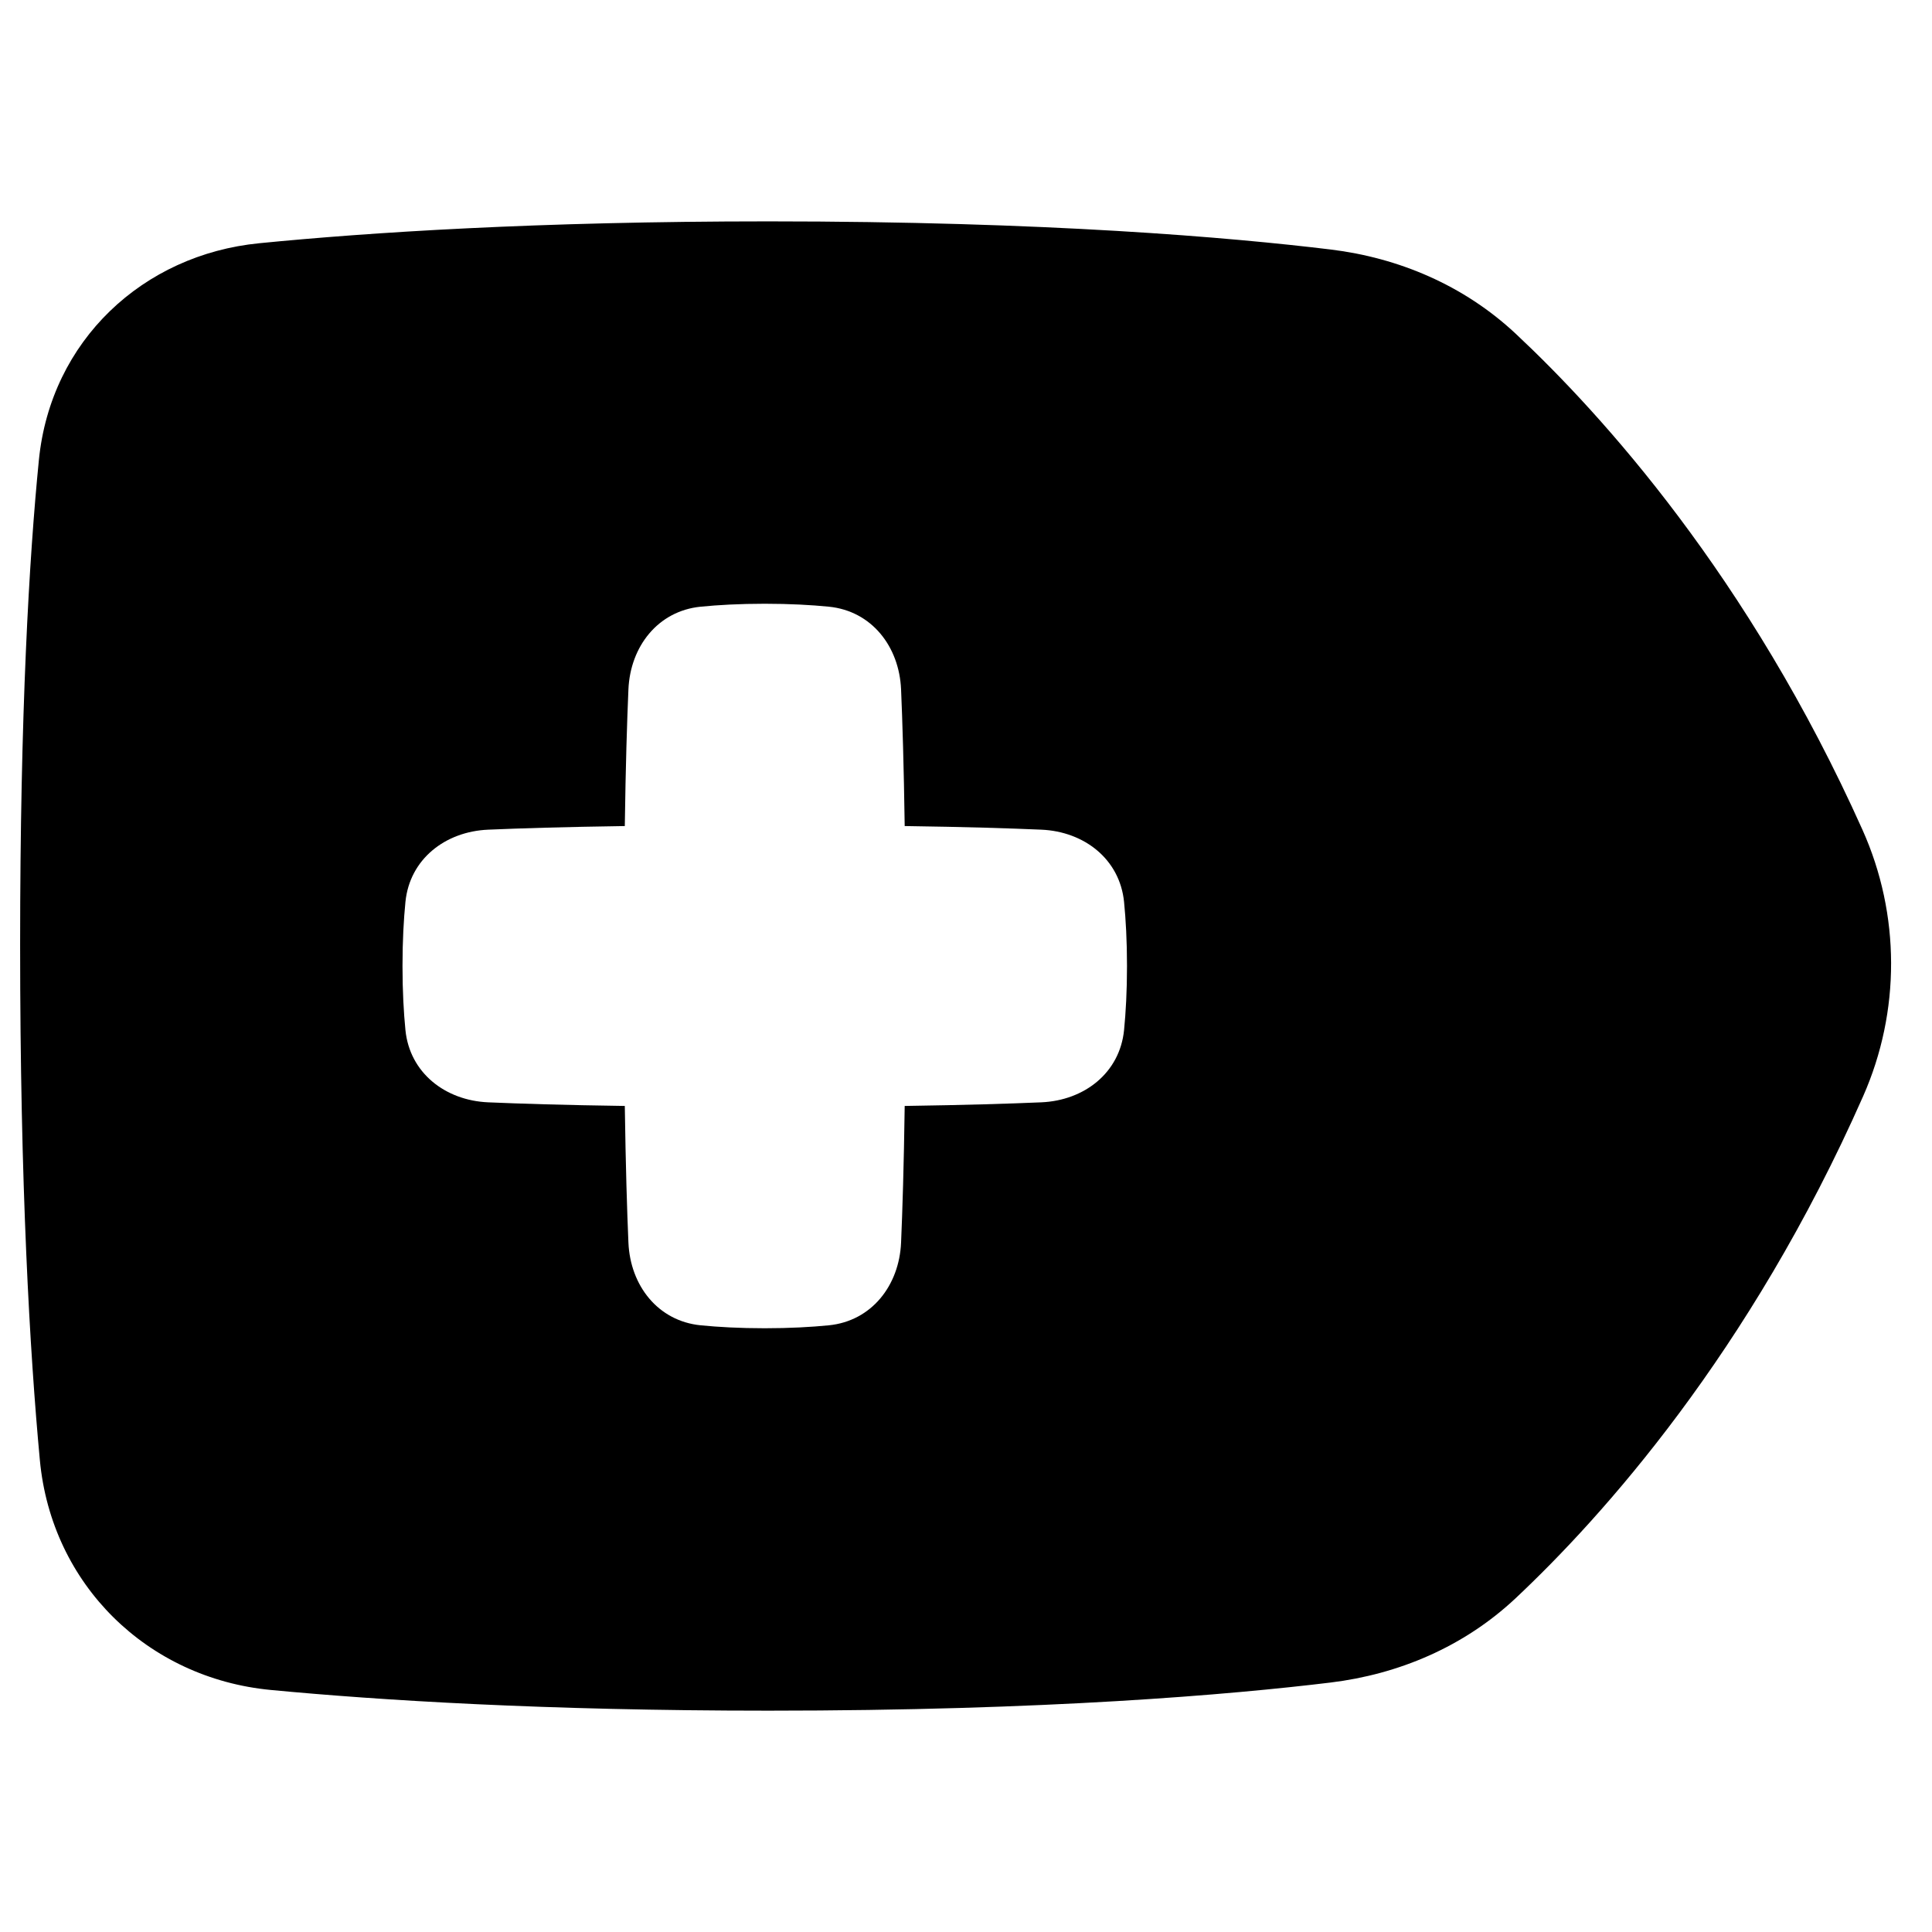 <svg xmlns="http://www.w3.org/2000/svg" fill="none" viewBox="0 0 48 48" id="Add-Tag--Streamline-Plump"><desc>Add Tag Streamline Icon: https://streamlinehq.com</desc><g id="Solid/Interface Essential/Add Remove Delete/add-tag--add-tag-plus-button-mathematics-math"><path id="Subtract" fill="#000000" fill-rule="evenodd" d="M6.442 6.043C9.143 5.776 13.334 5.5 19.093 5.5c6.908 0 11.489 0.398 13.967 0.699 1.683 0.205 3.306 0.884 4.597 2.092 2.135 1.998 5.795 6.032 8.616 12.326 0.943 2.103 0.947 4.512 0.016 6.619 -2.823 6.389 -6.492 10.459 -8.632 12.47 -1.29 1.212 -2.914 1.891 -4.598 2.096 -2.478 0.301 -7.058 0.699 -13.967 0.699 -5.557 0 -9.654 -0.257 -12.361 -0.514 -3.067 -0.291 -5.452 -2.616 -5.741 -5.714C0.741 33.601 0.5 29.47 0.5 23.475c0 -5.785 0.224 -9.607 0.466 -12.045C1.26 8.462 3.552 6.327 6.442 6.043Zm9.171 24.829c0.046 1.067 0.732 1.949 1.795 2.055 0.436 0.043 0.963 0.073 1.592 0.073 0.628 0 1.156 -0.03 1.592 -0.073 1.062 -0.106 1.749 -0.989 1.795 -2.055 0.034 -0.788 0.069 -1.891 0.09 -3.395 1.504 -0.022 2.607 -0.056 3.395 -0.09 1.067 -0.046 1.949 -0.732 2.055 -1.795 0.043 -0.436 0.073 -0.963 0.073 -1.592 0 -0.628 -0.03 -1.156 -0.073 -1.592 -0.106 -1.062 -0.989 -1.749 -2.055 -1.795 -0.788 -0.034 -1.891 -0.069 -3.395 -0.09 -0.022 -1.504 -0.056 -2.607 -0.09 -3.395 -0.046 -1.067 -0.732 -1.949 -1.795 -2.055C20.156 15.03 19.628 15 19 15c-0.628 0 -1.156 0.03 -1.592 0.073 -1.062 0.106 -1.749 0.989 -1.795 2.055 -0.034 0.788 -0.069 1.891 -0.09 3.395 -1.504 0.022 -2.607 0.056 -3.395 0.09 -1.067 0.046 -1.949 0.732 -2.055 1.795 -0.043 0.436 -0.073 0.963 -0.073 1.592 0 0.628 0.03 1.156 0.073 1.592 0.106 1.062 0.989 1.749 2.055 1.795 0.788 0.034 1.891 0.069 3.395 0.09 0.022 1.504 0.056 2.607 0.09 3.395Z" clip-rule="evenodd" stroke-width="1"></path></g></svg>